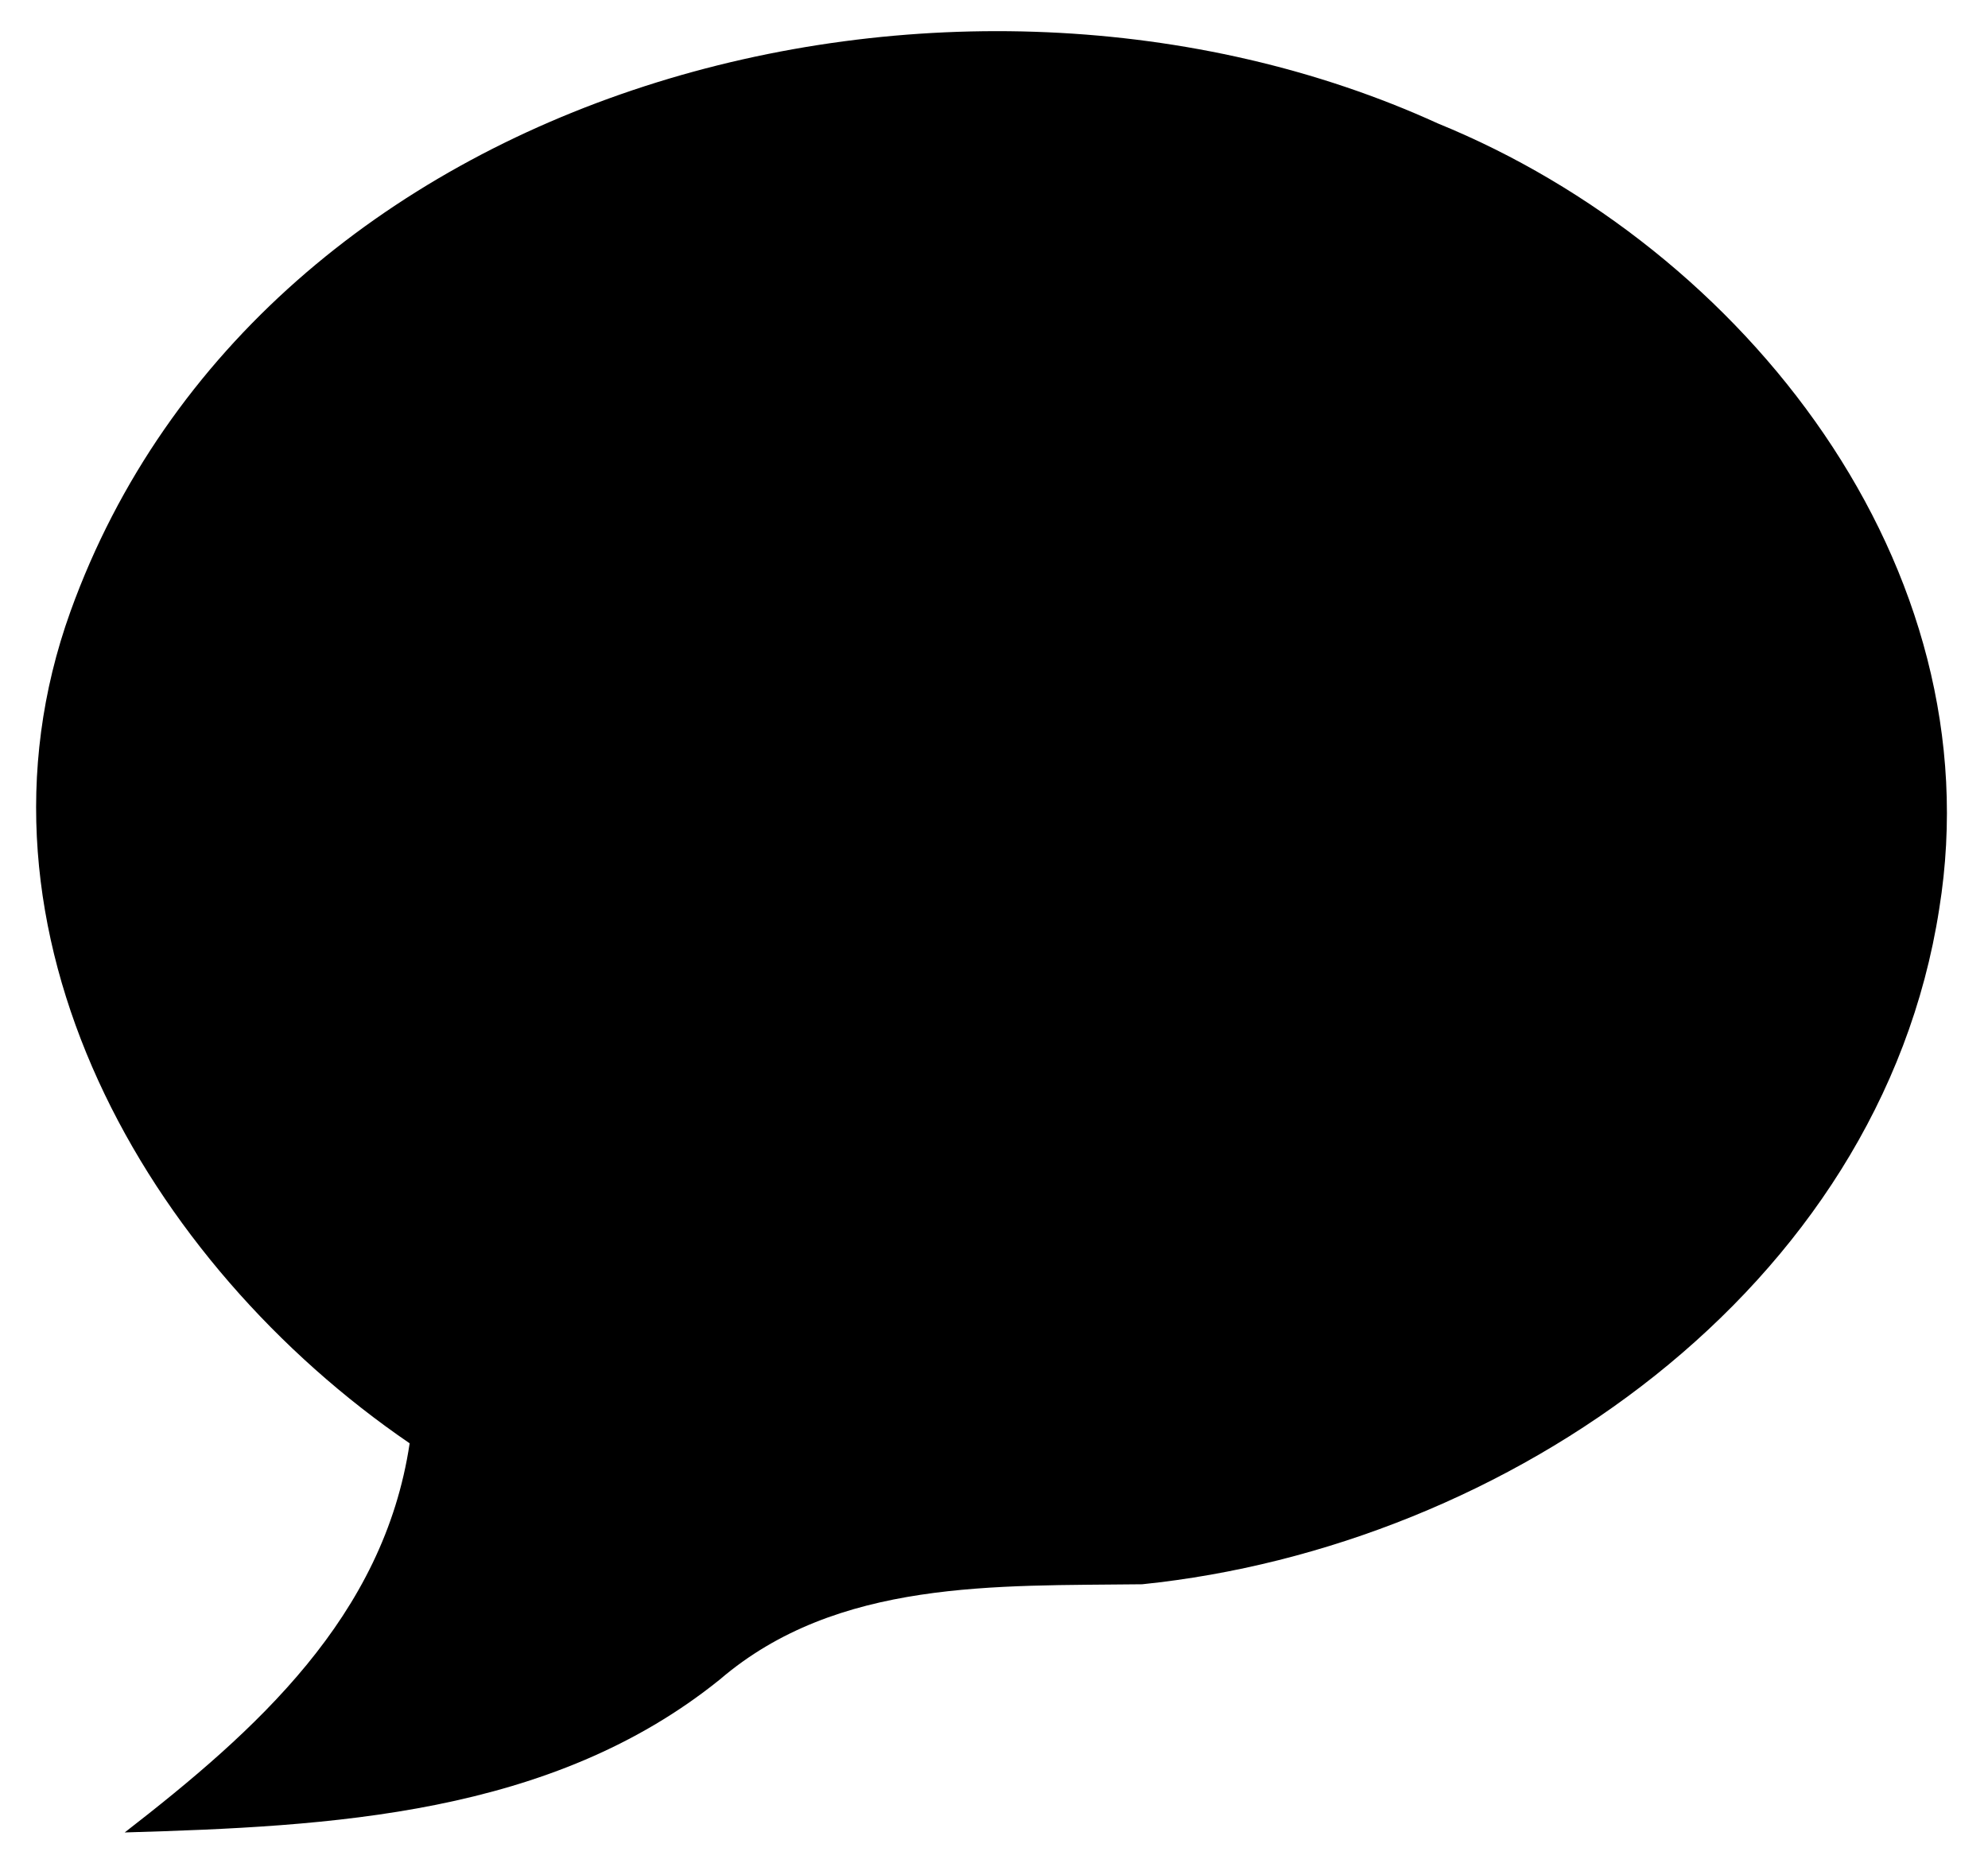 <?xml version="1.0" encoding="UTF-8" ?>
<!DOCTYPE svg PUBLIC "-//W3C//DTD SVG 1.1//EN" "http://www.w3.org/Graphics/SVG/1.1/DTD/svg11.dtd">
<svg width="33pt" height="31pt" viewBox="0 0 33 31" version="1.1" xmlns="http://www.w3.org/2000/svg">
<g id="#000000ff">
<path fill="#000000" opacity="1.00" d=" M 1.17 10.15 C 4.34 1.36 15.85 -1.61 23.87 2.05 C 28.95 4.12 33.11 9.39 32.19 15.09 C 31.21 21.41 25.01 25.68 18.96 26.30 C 16.54 26.33 13.90 26.21 11.95 27.88 C 9.15 30.14 5.49 30.32 2.07 30.42 C 4.25 28.73 6.37 26.84 6.80 23.96 C 2.44 20.98 -0.75 15.48 1.17 10.15 Z" />
</g>
</svg>
